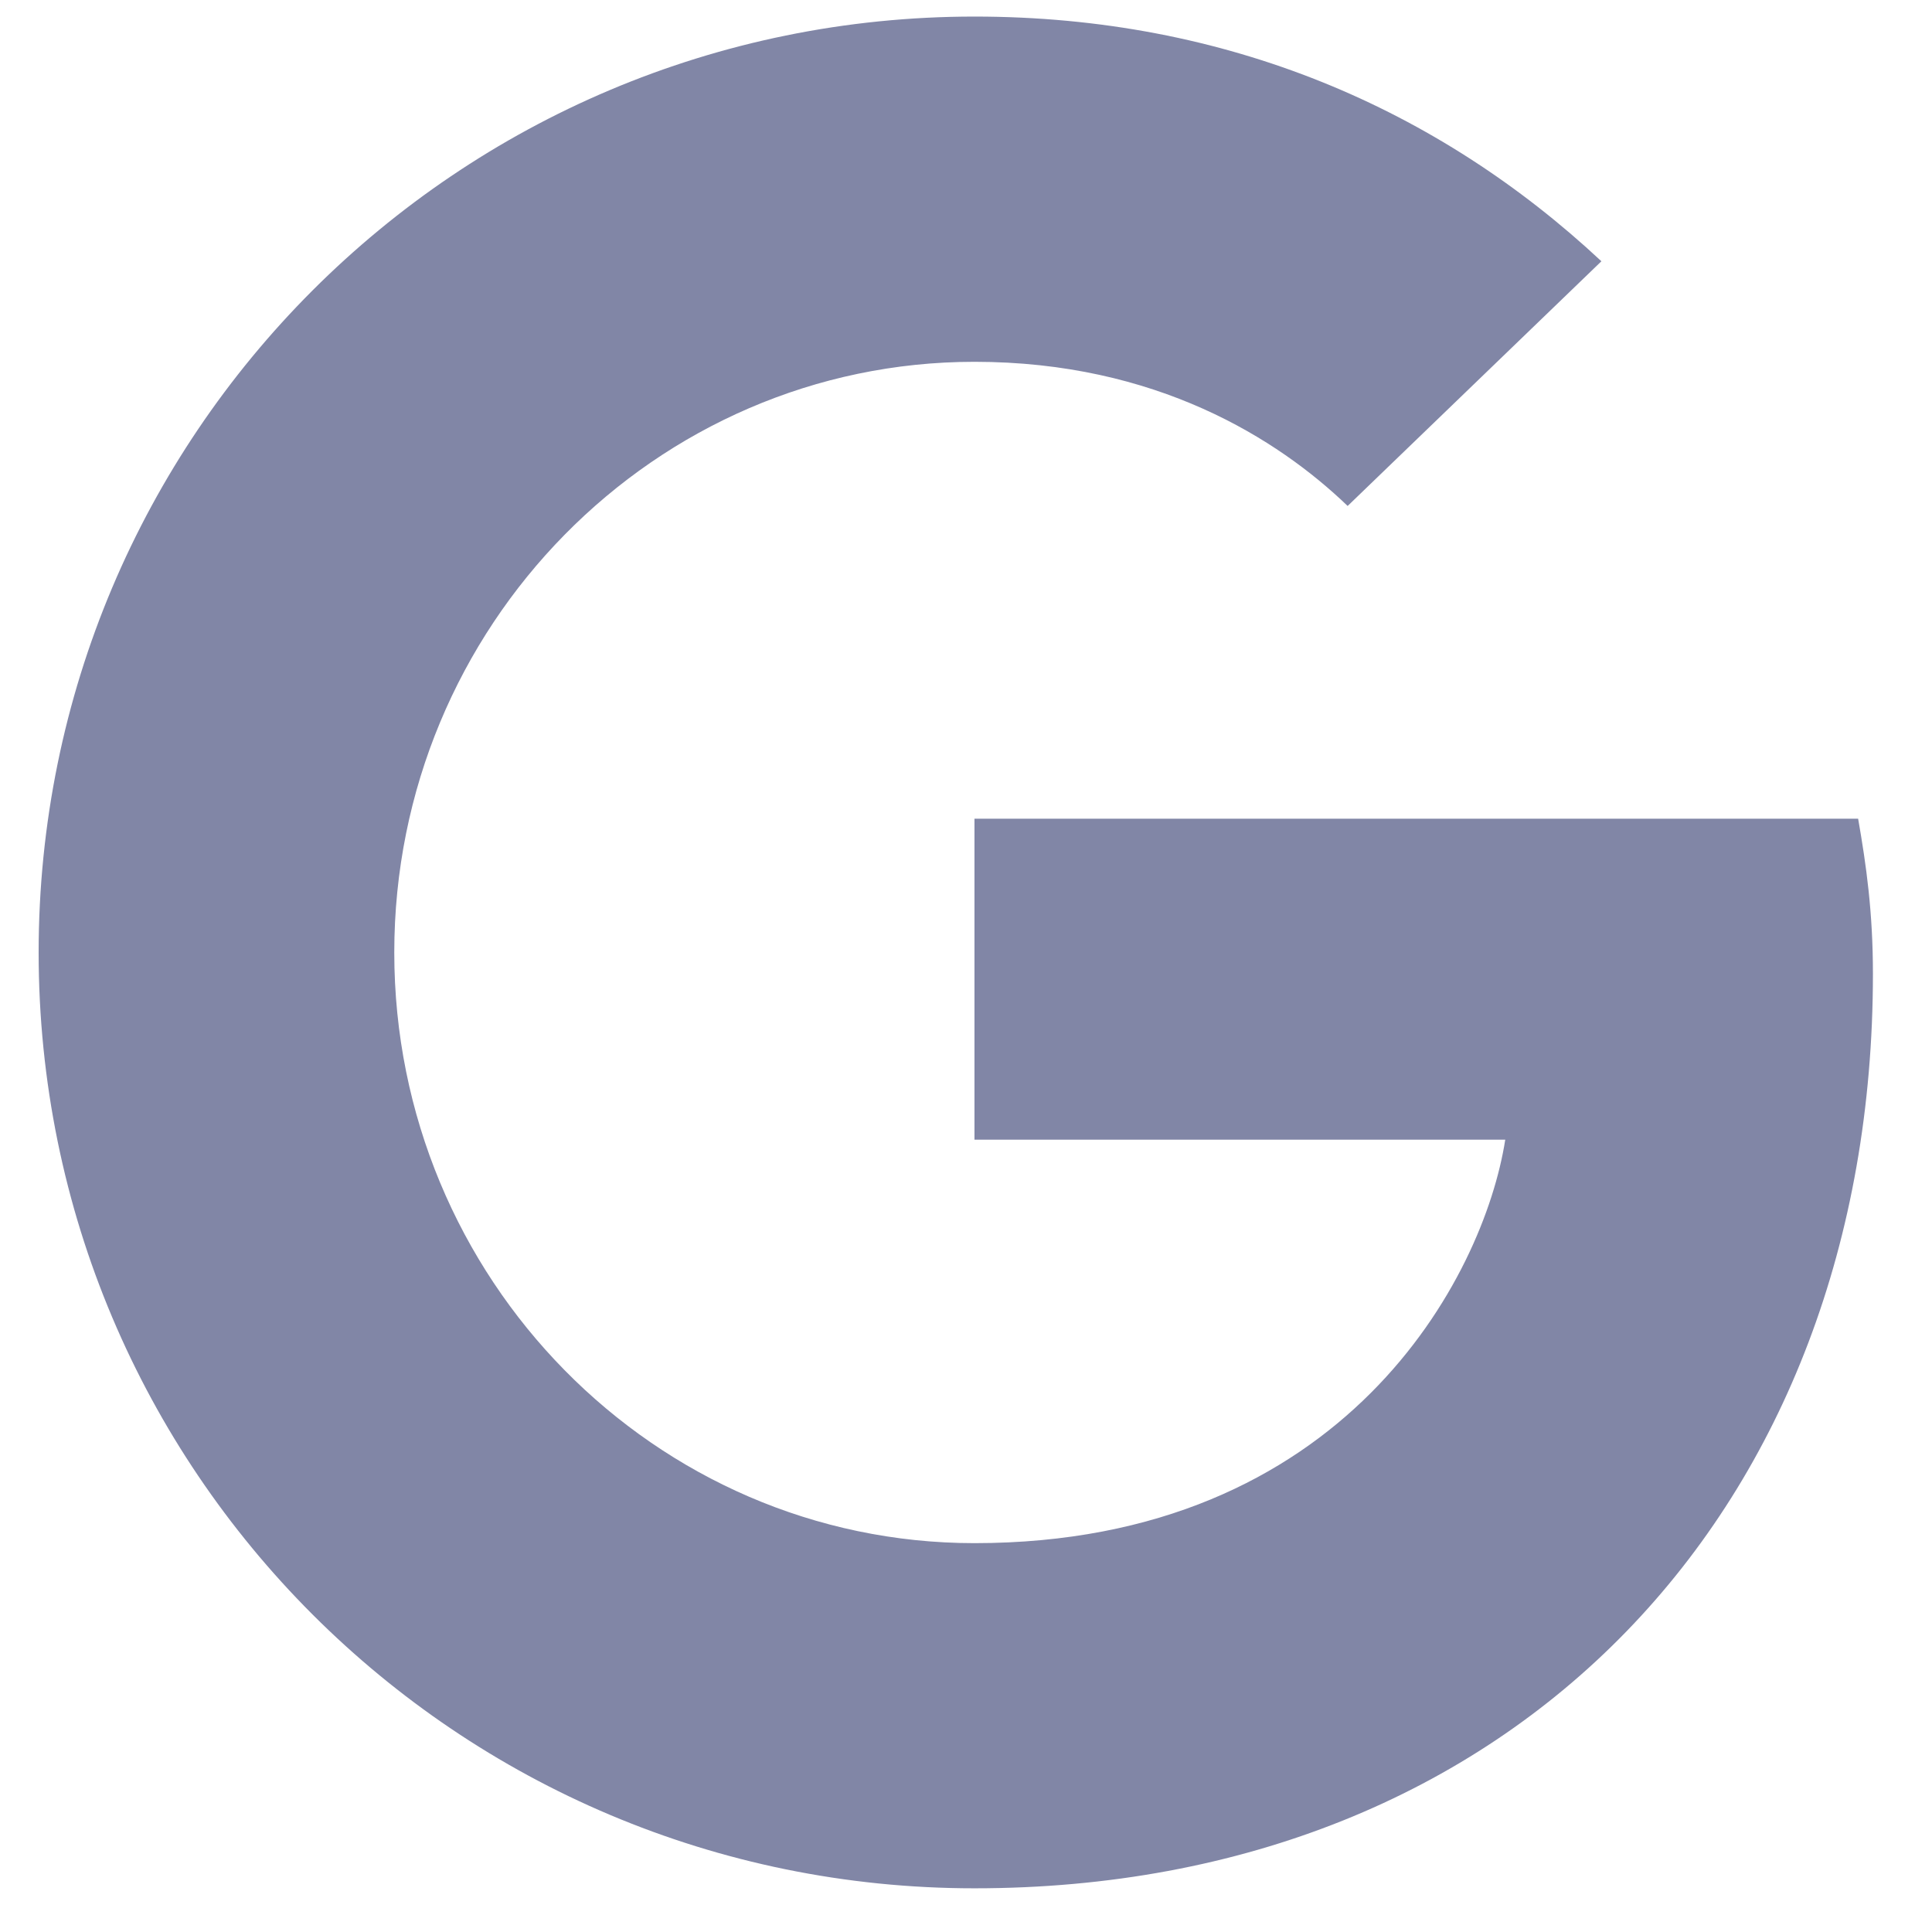 <svg width="26" height="26" viewBox="0 0 26 26" fill="none" xmlns="http://www.w3.org/2000/svg">
<path d="M13.114 11.018V15.337H20.257C19.969 17.189 18.099 20.767 13.114 20.767C8.816 20.767 5.306 17.21 5.306 12.818C5.306 8.425 8.817 4.869 13.114 4.869C15.559 4.869 17.198 5.907 18.136 6.809L21.551 3.516C19.358 1.468 16.514 0.223 13.114 0.223C6.15 0.223 0.52 5.854 0.52 12.818C0.52 19.782 6.15 25.412 13.114 25.412C20.383 25.412 25.205 20.302 25.205 13.105C25.205 12.278 25.116 11.646 25.006 11.018H13.114Z" fill="#8186A6"/>
</svg>
